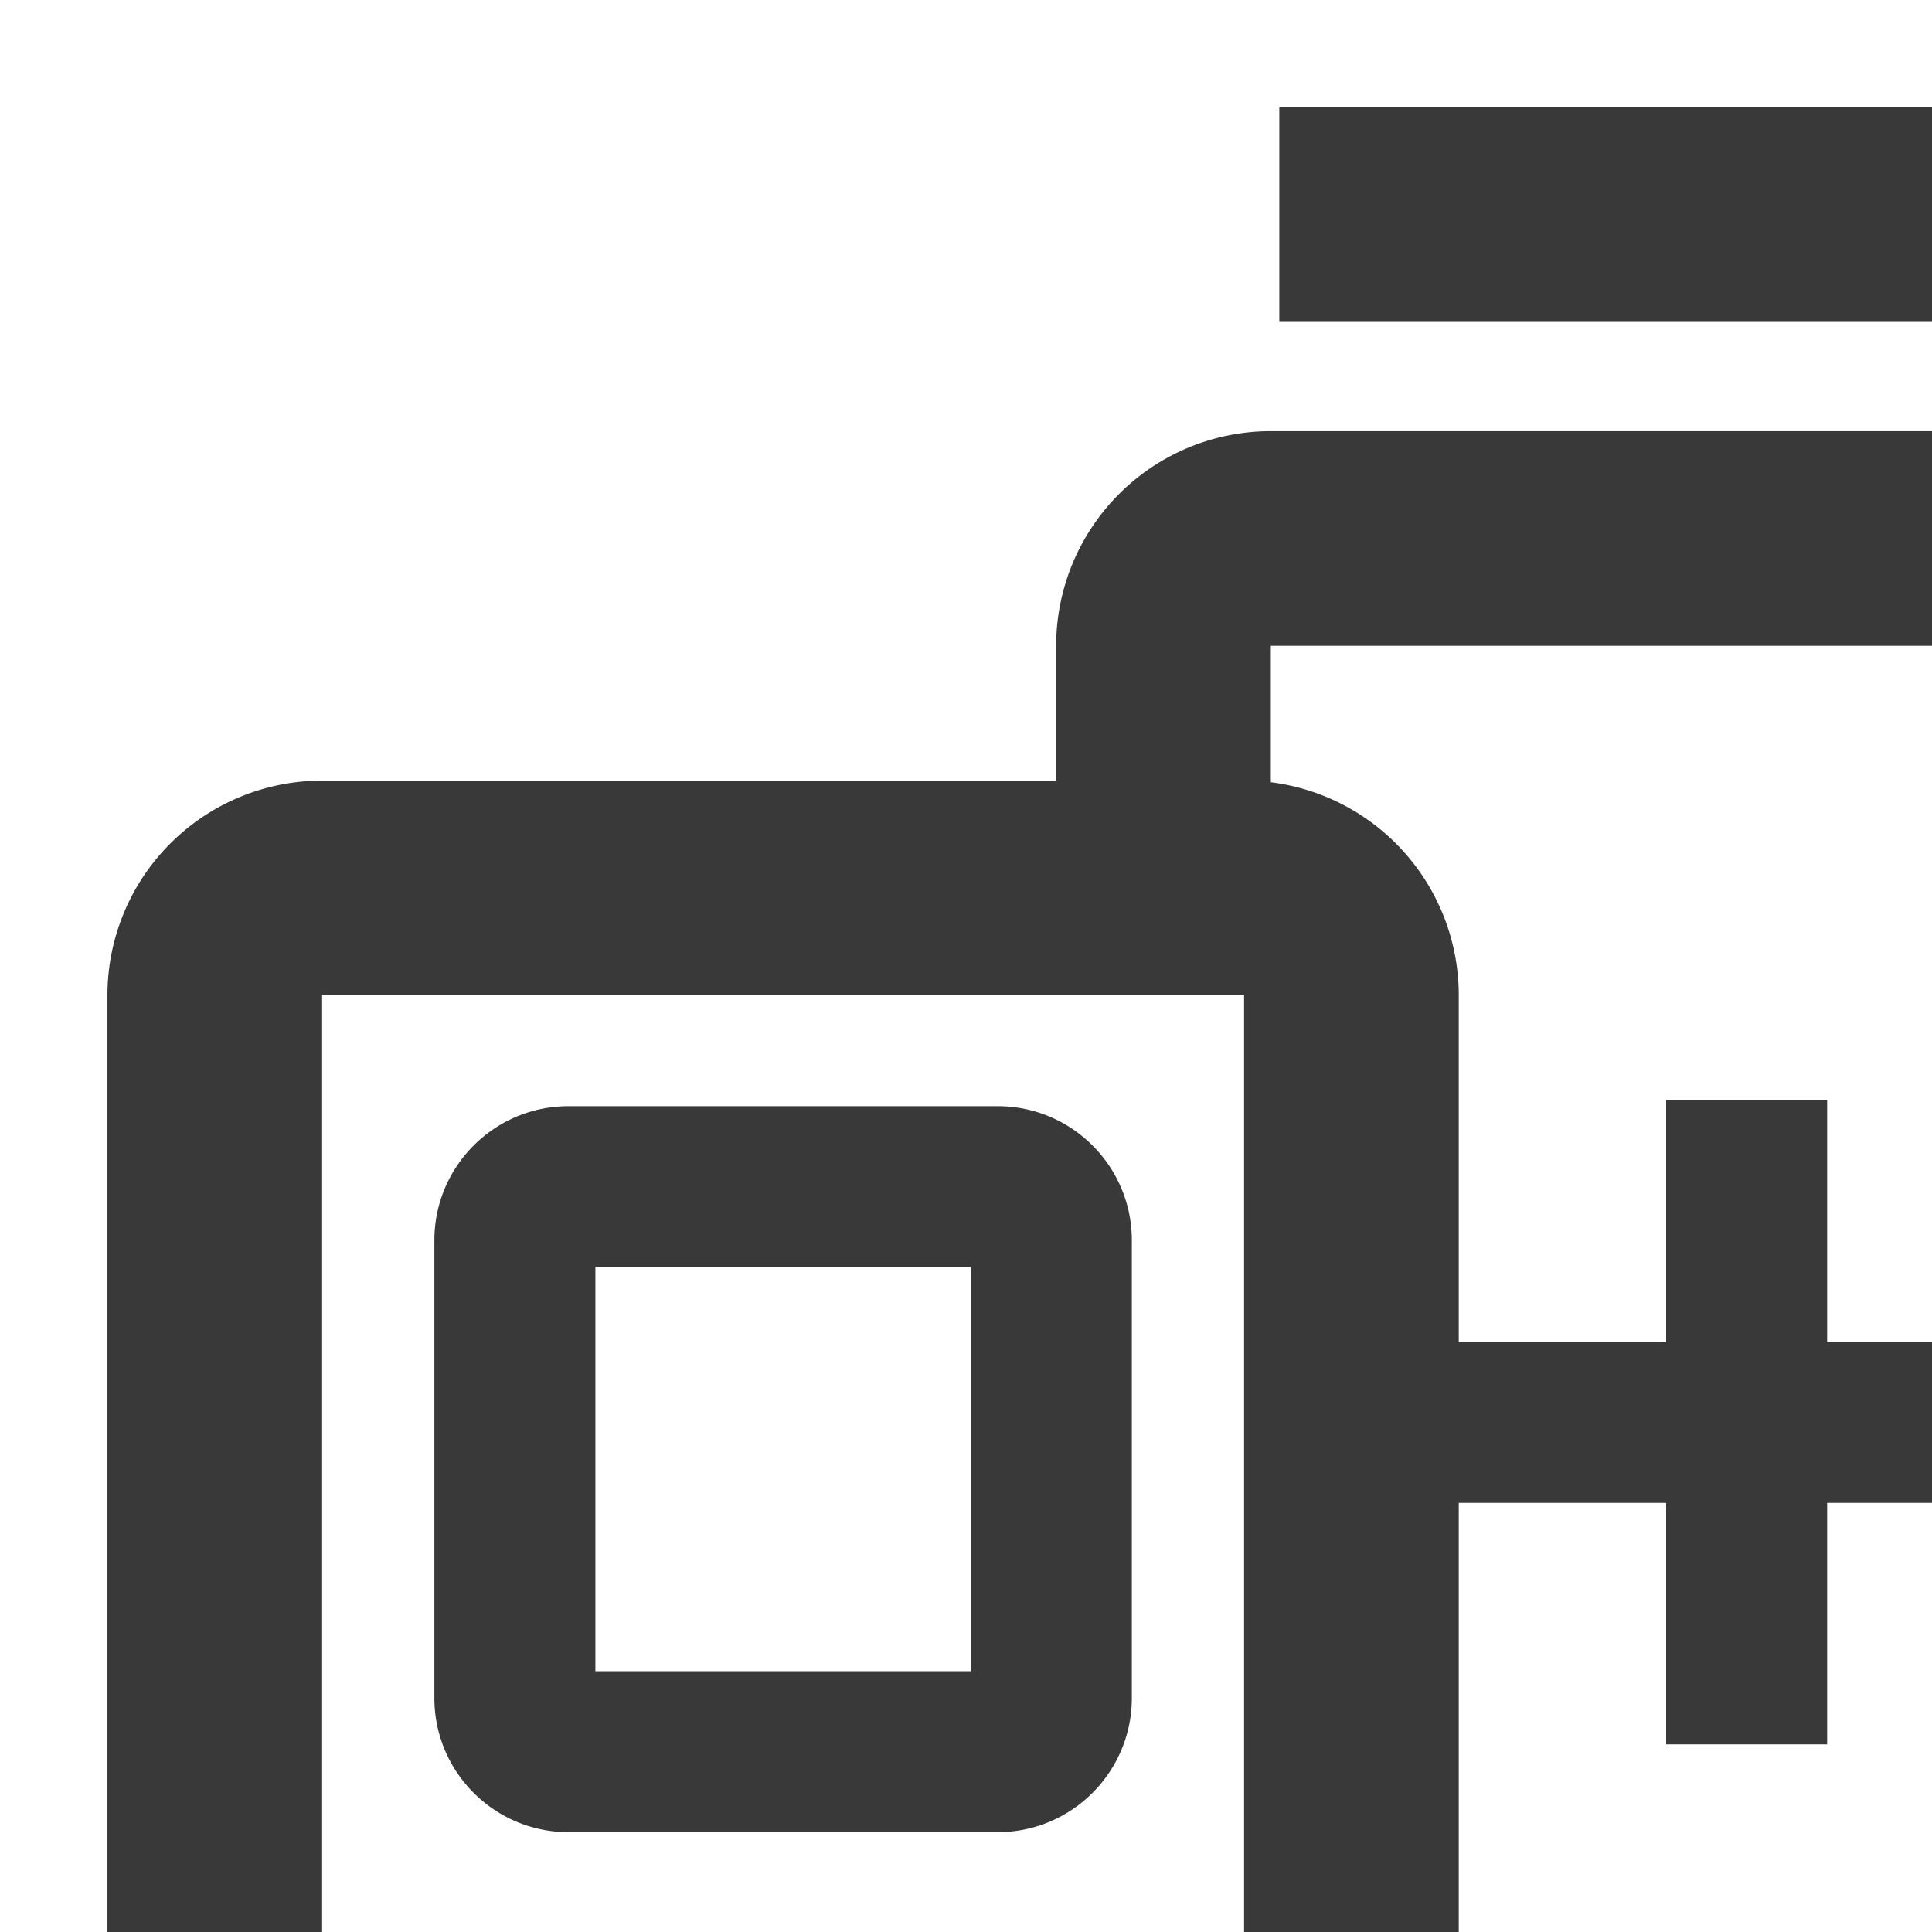 <svg xmlns:xlink="http://www.w3.org/1999/xlink" xmlns="http://www.w3.org/2000/svg" style="width: 18px; height: 18px; fill: rgb(57, 57, 57);" width="24" height="24"><defs><symbol id="catHealth" xmlns="http://www.w3.org/2000/svg" viewBox="0 0 24 24"><path d="M20.999 4.017a2 2 0 012 2v14.984a2 2 0 01-2 2H3.001a2 2 0 01-2-2V9.273a2 2 0 012-2H9.84V6.017a2 2 0 012-2h9.159zm-9.408 5.256h-8.59v11.728h8.59V9.273zm9.408-3.256H11.84v1.271a2 2 0 011.751 1.985v3.229h1.932v-2.25h1.5v2.25h2.25v1.5h-2.25v2.25h-1.5v-2.25h-1.932v7h7.408V6.018zm-10.66 12.219v1.5H4.252v-1.5h6.087zm-1.044-7.93c.69 0 1.25.56 1.25 1.25v4.264c0 .69-.56 1.25-1.25 1.25H5.297c-.69 0-1.25-.56-1.25-1.25v-4.264c0-.69.56-1.25 1.25-1.25zm-.25 1.5H5.547v3.764h3.498v-3.764zM20.919.999v2h-9v-2h9z"></path></symbol></defs><g><path d="M20.999 4.017a2 2 0 012 2v14.984a2 2 0 01-2 2H3.001a2 2 0 01-2-2V9.273a2 2 0 012-2H9.84V6.017a2 2 0 012-2h9.159zm-9.408 5.256h-8.59v11.728h8.59V9.273zm9.408-3.256H11.84v1.271a2 2 0 011.751 1.985v3.229h1.932v-2.25h1.5v2.25h2.25v1.5h-2.25v2.25h-1.5v-2.25h-1.932v7h7.408V6.018zm-10.66 12.219v1.5H4.252v-1.5h6.087zm-1.044-7.93c.69 0 1.25.56 1.25 1.25v4.264c0 .69-.56 1.25-1.25 1.25H5.297c-.69 0-1.25-.56-1.25-1.25v-4.264c0-.69.56-1.25 1.25-1.25zm-.25 1.5H5.547v3.764h3.498v-3.764zM20.919.999v2h-9v-2h9z"></path></g></svg>

